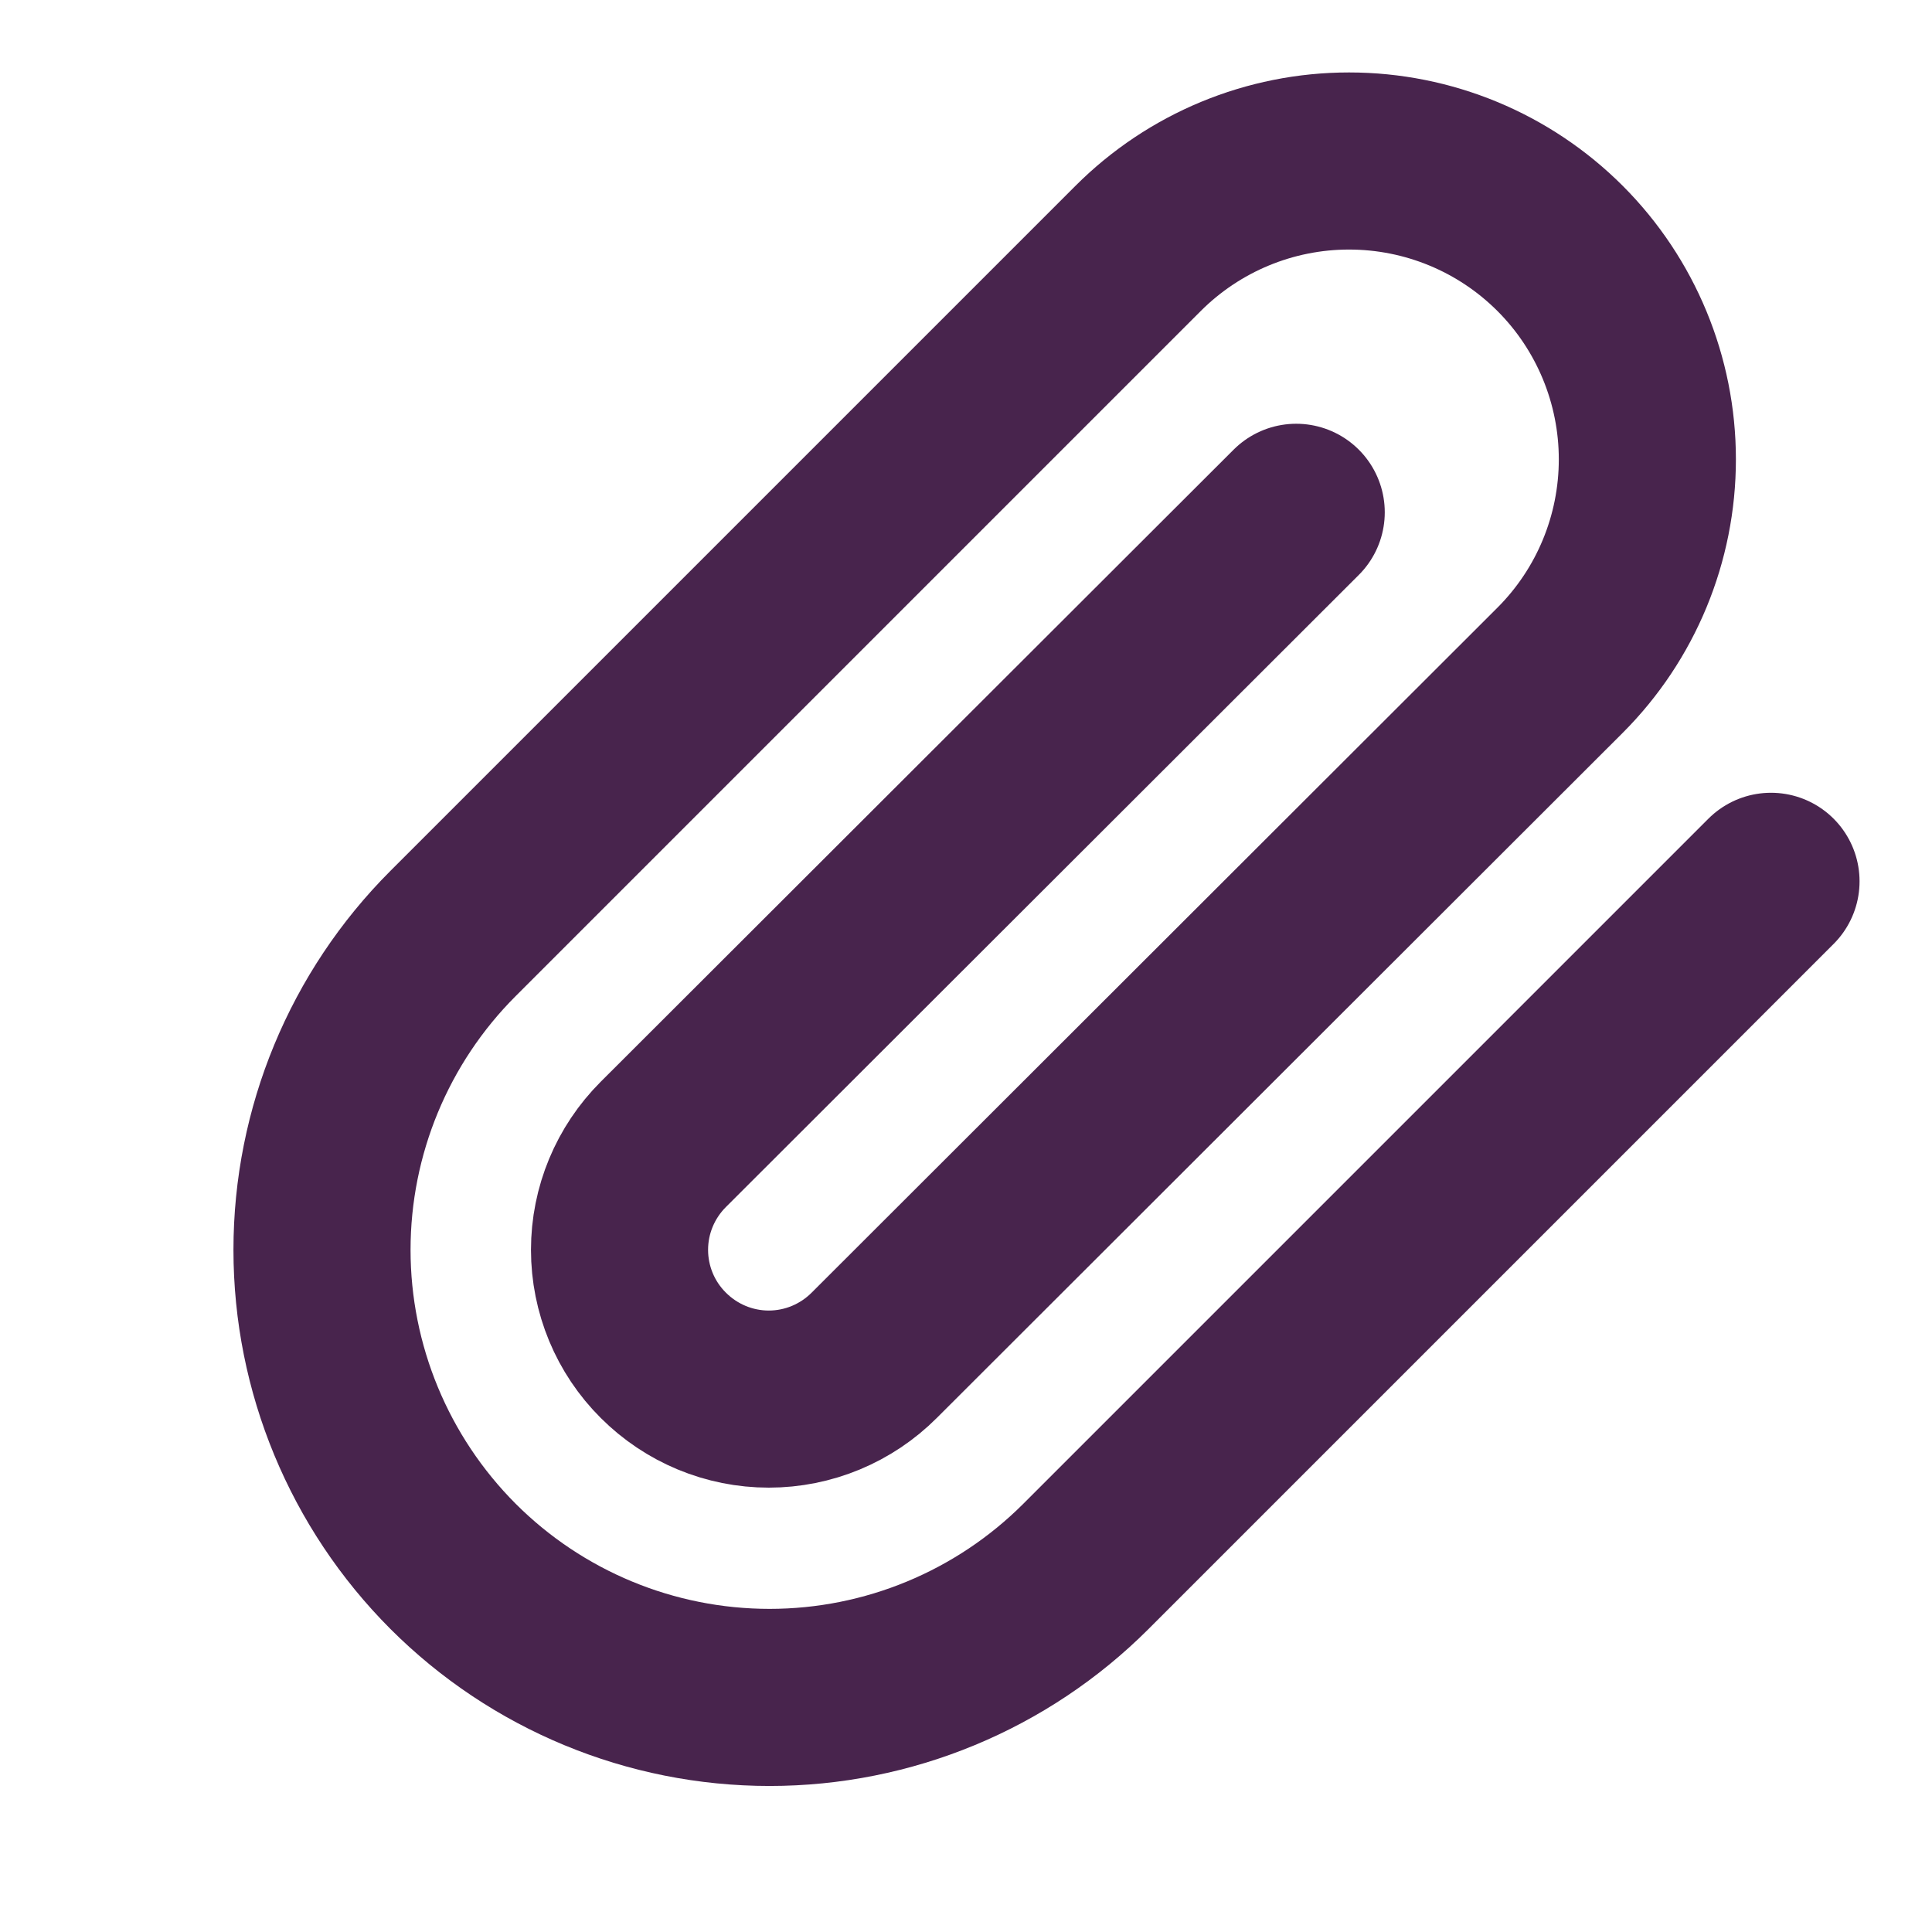 <svg width="12" height="12" viewBox="0 0 12 12" fill="none" xmlns="http://www.w3.org/2000/svg">
<g id="check-circle">
<path id="Vector" d="M11 5.474L6.745 9.729C6.224 10.25 5.517 10.543 4.78 10.543C4.042 10.543 3.335 10.25 2.814 9.729C2.293 9.207 2 8.5 2 7.763C2 7.026 2.293 6.319 2.814 5.798L7.069 1.543C7.417 1.195 7.888 1 8.379 1C8.871 1 9.342 1.195 9.69 1.543C10.037 1.89 10.232 2.362 10.232 2.853C10.232 3.345 10.037 3.816 9.69 4.163L5.43 8.418C5.256 8.592 5.021 8.69 4.775 8.69C4.529 8.69 4.294 8.592 4.12 8.418C3.946 8.245 3.848 8.009 3.848 7.763C3.848 7.517 3.946 7.282 4.12 7.108L8.051 3.182" stroke="#48244D" stroke-width="1.1" stroke-linecap="round" stroke-linejoin="round"/>
</g>
</svg>

